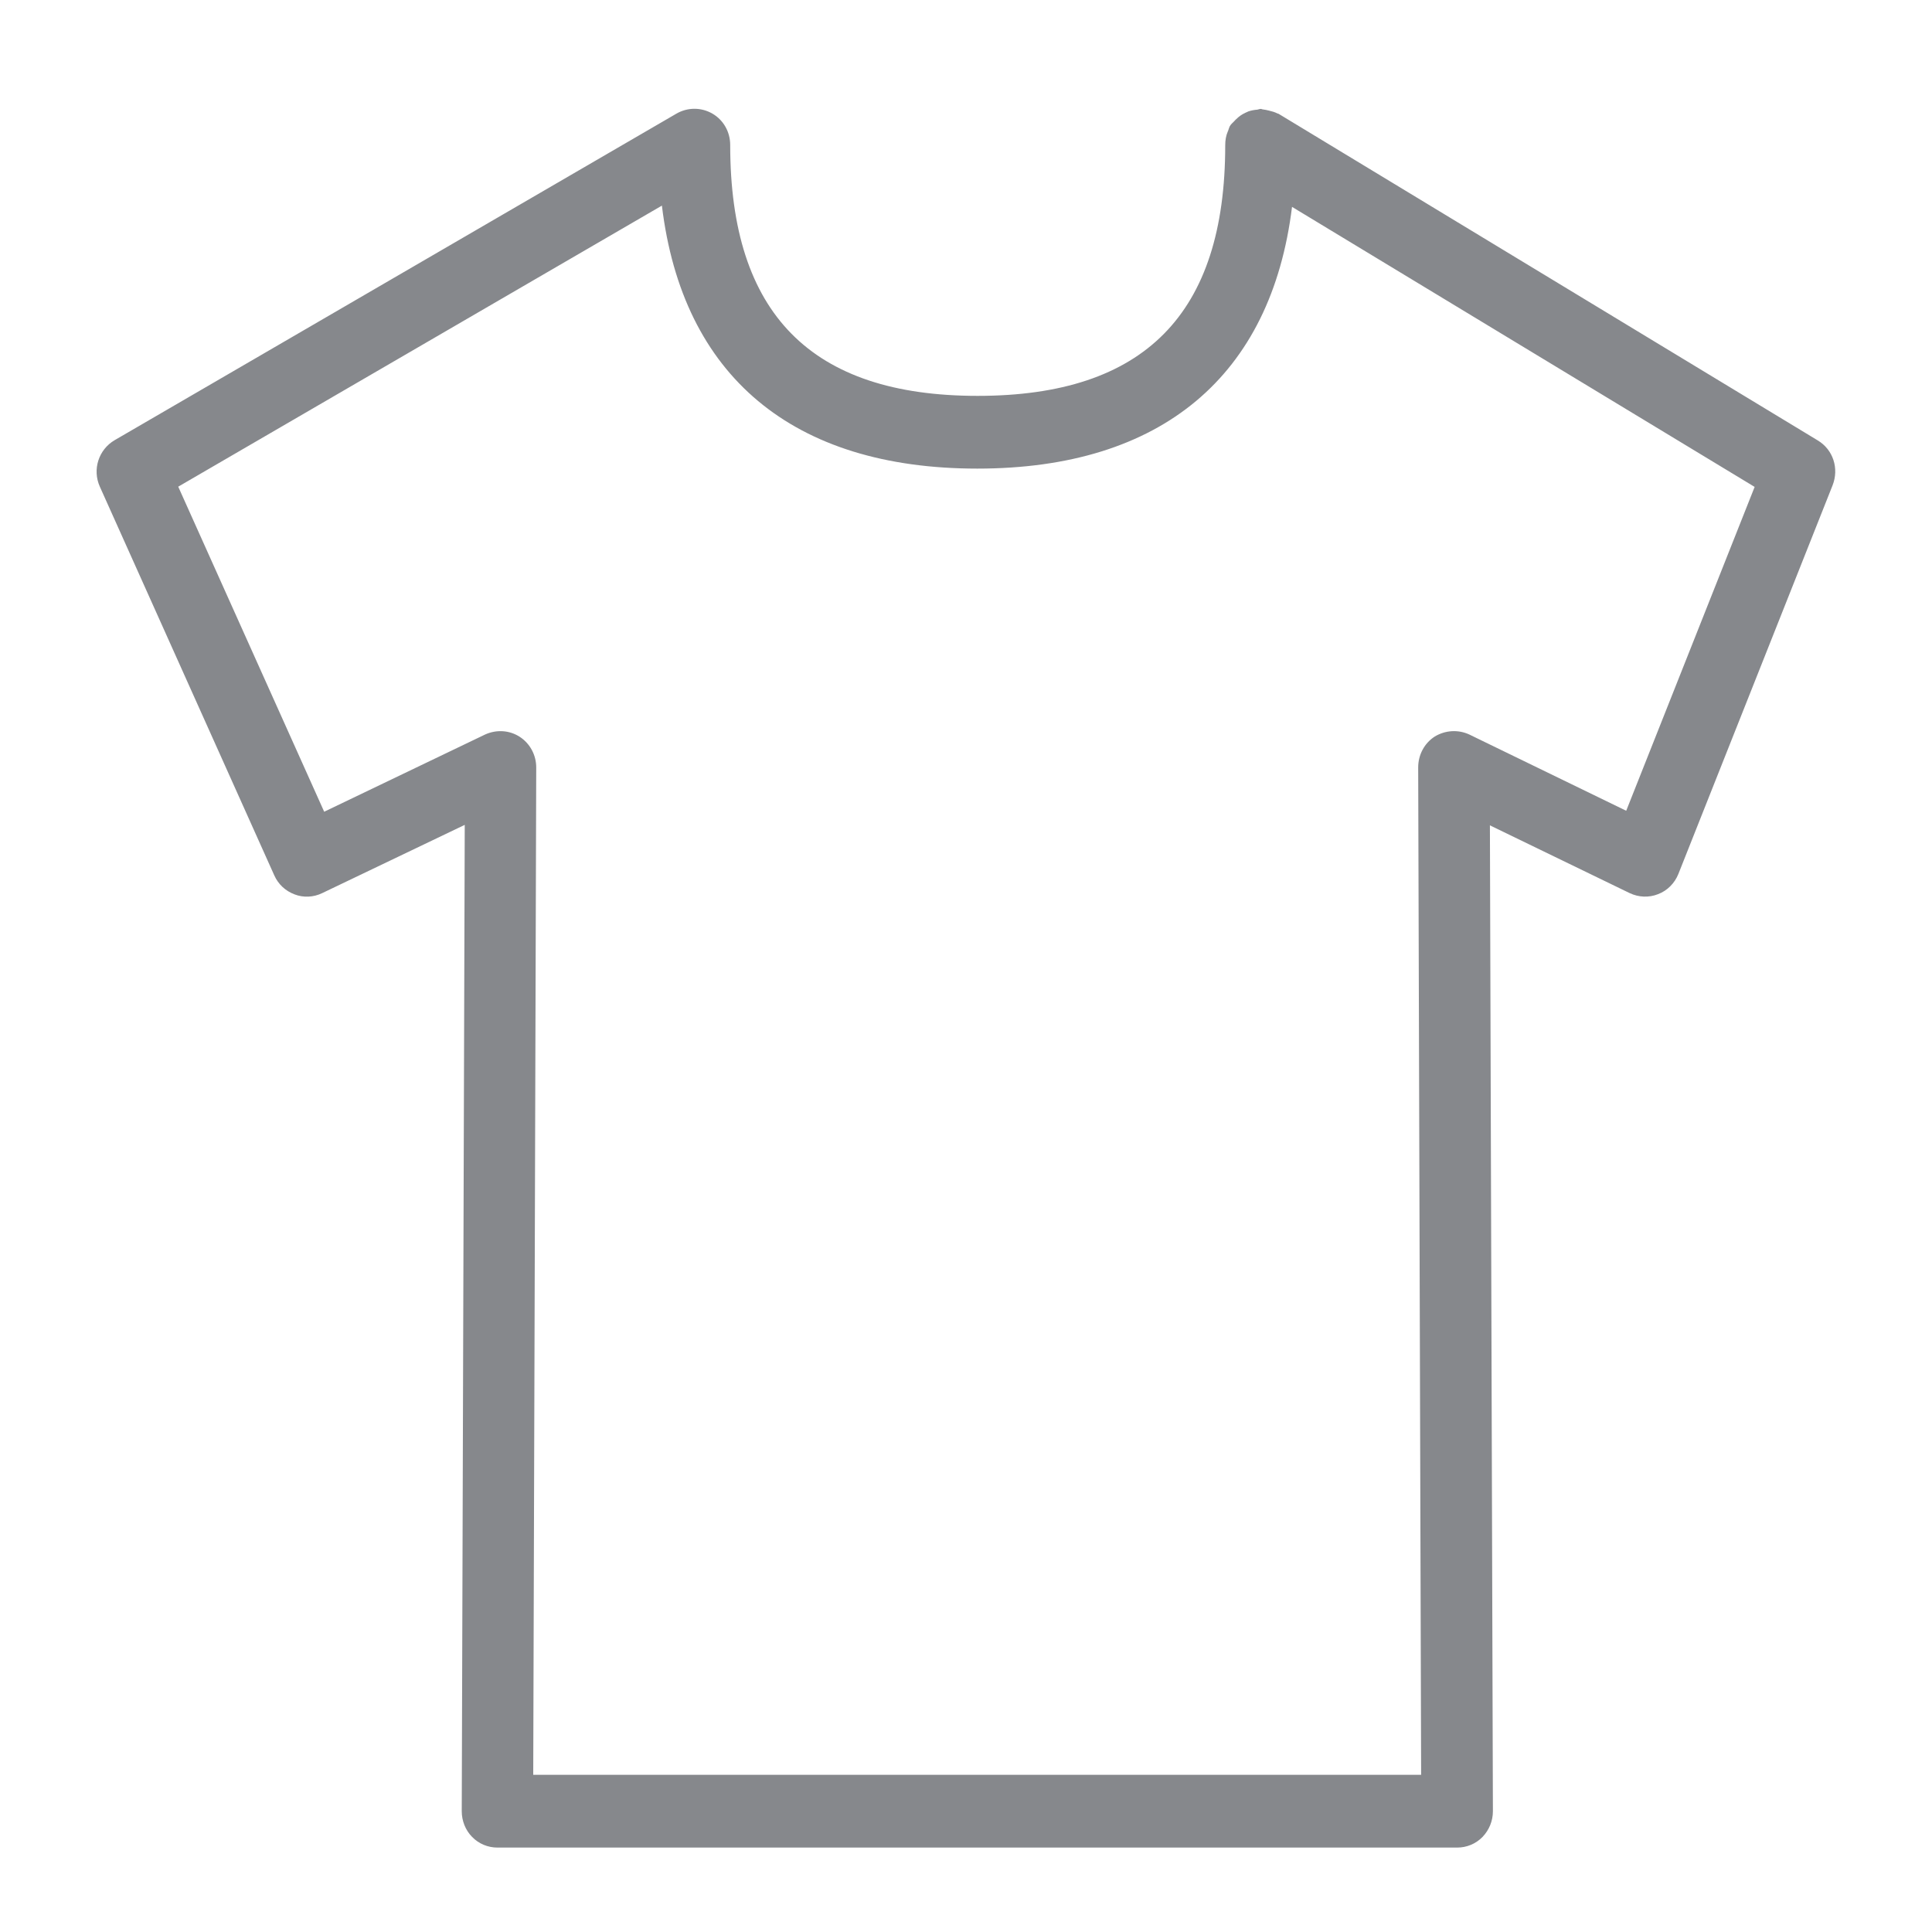 <svg width="40" height="40" viewBox="0 0 40 40" fill="none" xmlns="http://www.w3.org/2000/svg">
<path fill-rule="evenodd" clip-rule="evenodd" d="M33.669 16.786L30.422 15.208C30.192 15.101 29.925 15.116 29.705 15.249C29.49 15.387 29.362 15.628 29.362 15.889L29.423 36.746H11.04L11.102 15.889C11.102 15.633 10.974 15.393 10.759 15.254C10.544 15.116 10.277 15.101 10.042 15.208L6.712 16.806L3.69 10.076L13.704 4.257C14.129 7.781 16.408 9.702 20.235 9.702C24.05 9.702 26.319 7.781 26.75 4.283L36.328 10.081L33.669 16.786ZM37.634 9.118L26.473 2.357C26.468 2.352 26.458 2.352 26.453 2.352C26.396 2.321 26.34 2.306 26.273 2.29C26.232 2.28 26.191 2.27 26.145 2.265C26.13 2.265 26.12 2.255 26.104 2.255C26.079 2.255 26.058 2.265 26.033 2.27C25.971 2.275 25.91 2.285 25.848 2.306C25.823 2.316 25.802 2.326 25.782 2.336C25.715 2.367 25.654 2.408 25.597 2.465C25.587 2.47 25.577 2.485 25.567 2.495C25.531 2.536 25.485 2.567 25.459 2.618C25.444 2.649 25.439 2.675 25.428 2.705C25.428 2.71 25.423 2.715 25.423 2.715C25.382 2.808 25.367 2.905 25.367 3.007C25.367 6.501 23.692 8.196 20.24 8.196C16.793 8.196 15.118 6.496 15.118 3.002C15.118 2.731 14.979 2.485 14.749 2.352C14.518 2.219 14.237 2.219 14.006 2.352L2.374 9.113C2.041 9.308 1.908 9.722 2.067 10.076L5.678 18.122C5.76 18.307 5.908 18.445 6.098 18.517C6.282 18.589 6.492 18.578 6.671 18.491L9.622 17.078L9.56 37.499C9.56 37.699 9.637 37.893 9.775 38.032C9.914 38.175 10.103 38.252 10.298 38.252H30.171C30.366 38.252 30.555 38.175 30.694 38.032C30.832 37.888 30.909 37.699 30.909 37.499L30.847 17.088L33.741 18.491C33.926 18.578 34.136 18.589 34.33 18.512C34.52 18.44 34.673 18.286 34.75 18.092L37.941 10.05C38.08 9.697 37.952 9.308 37.634 9.118Z" fill="#86888C"/>
</svg>
